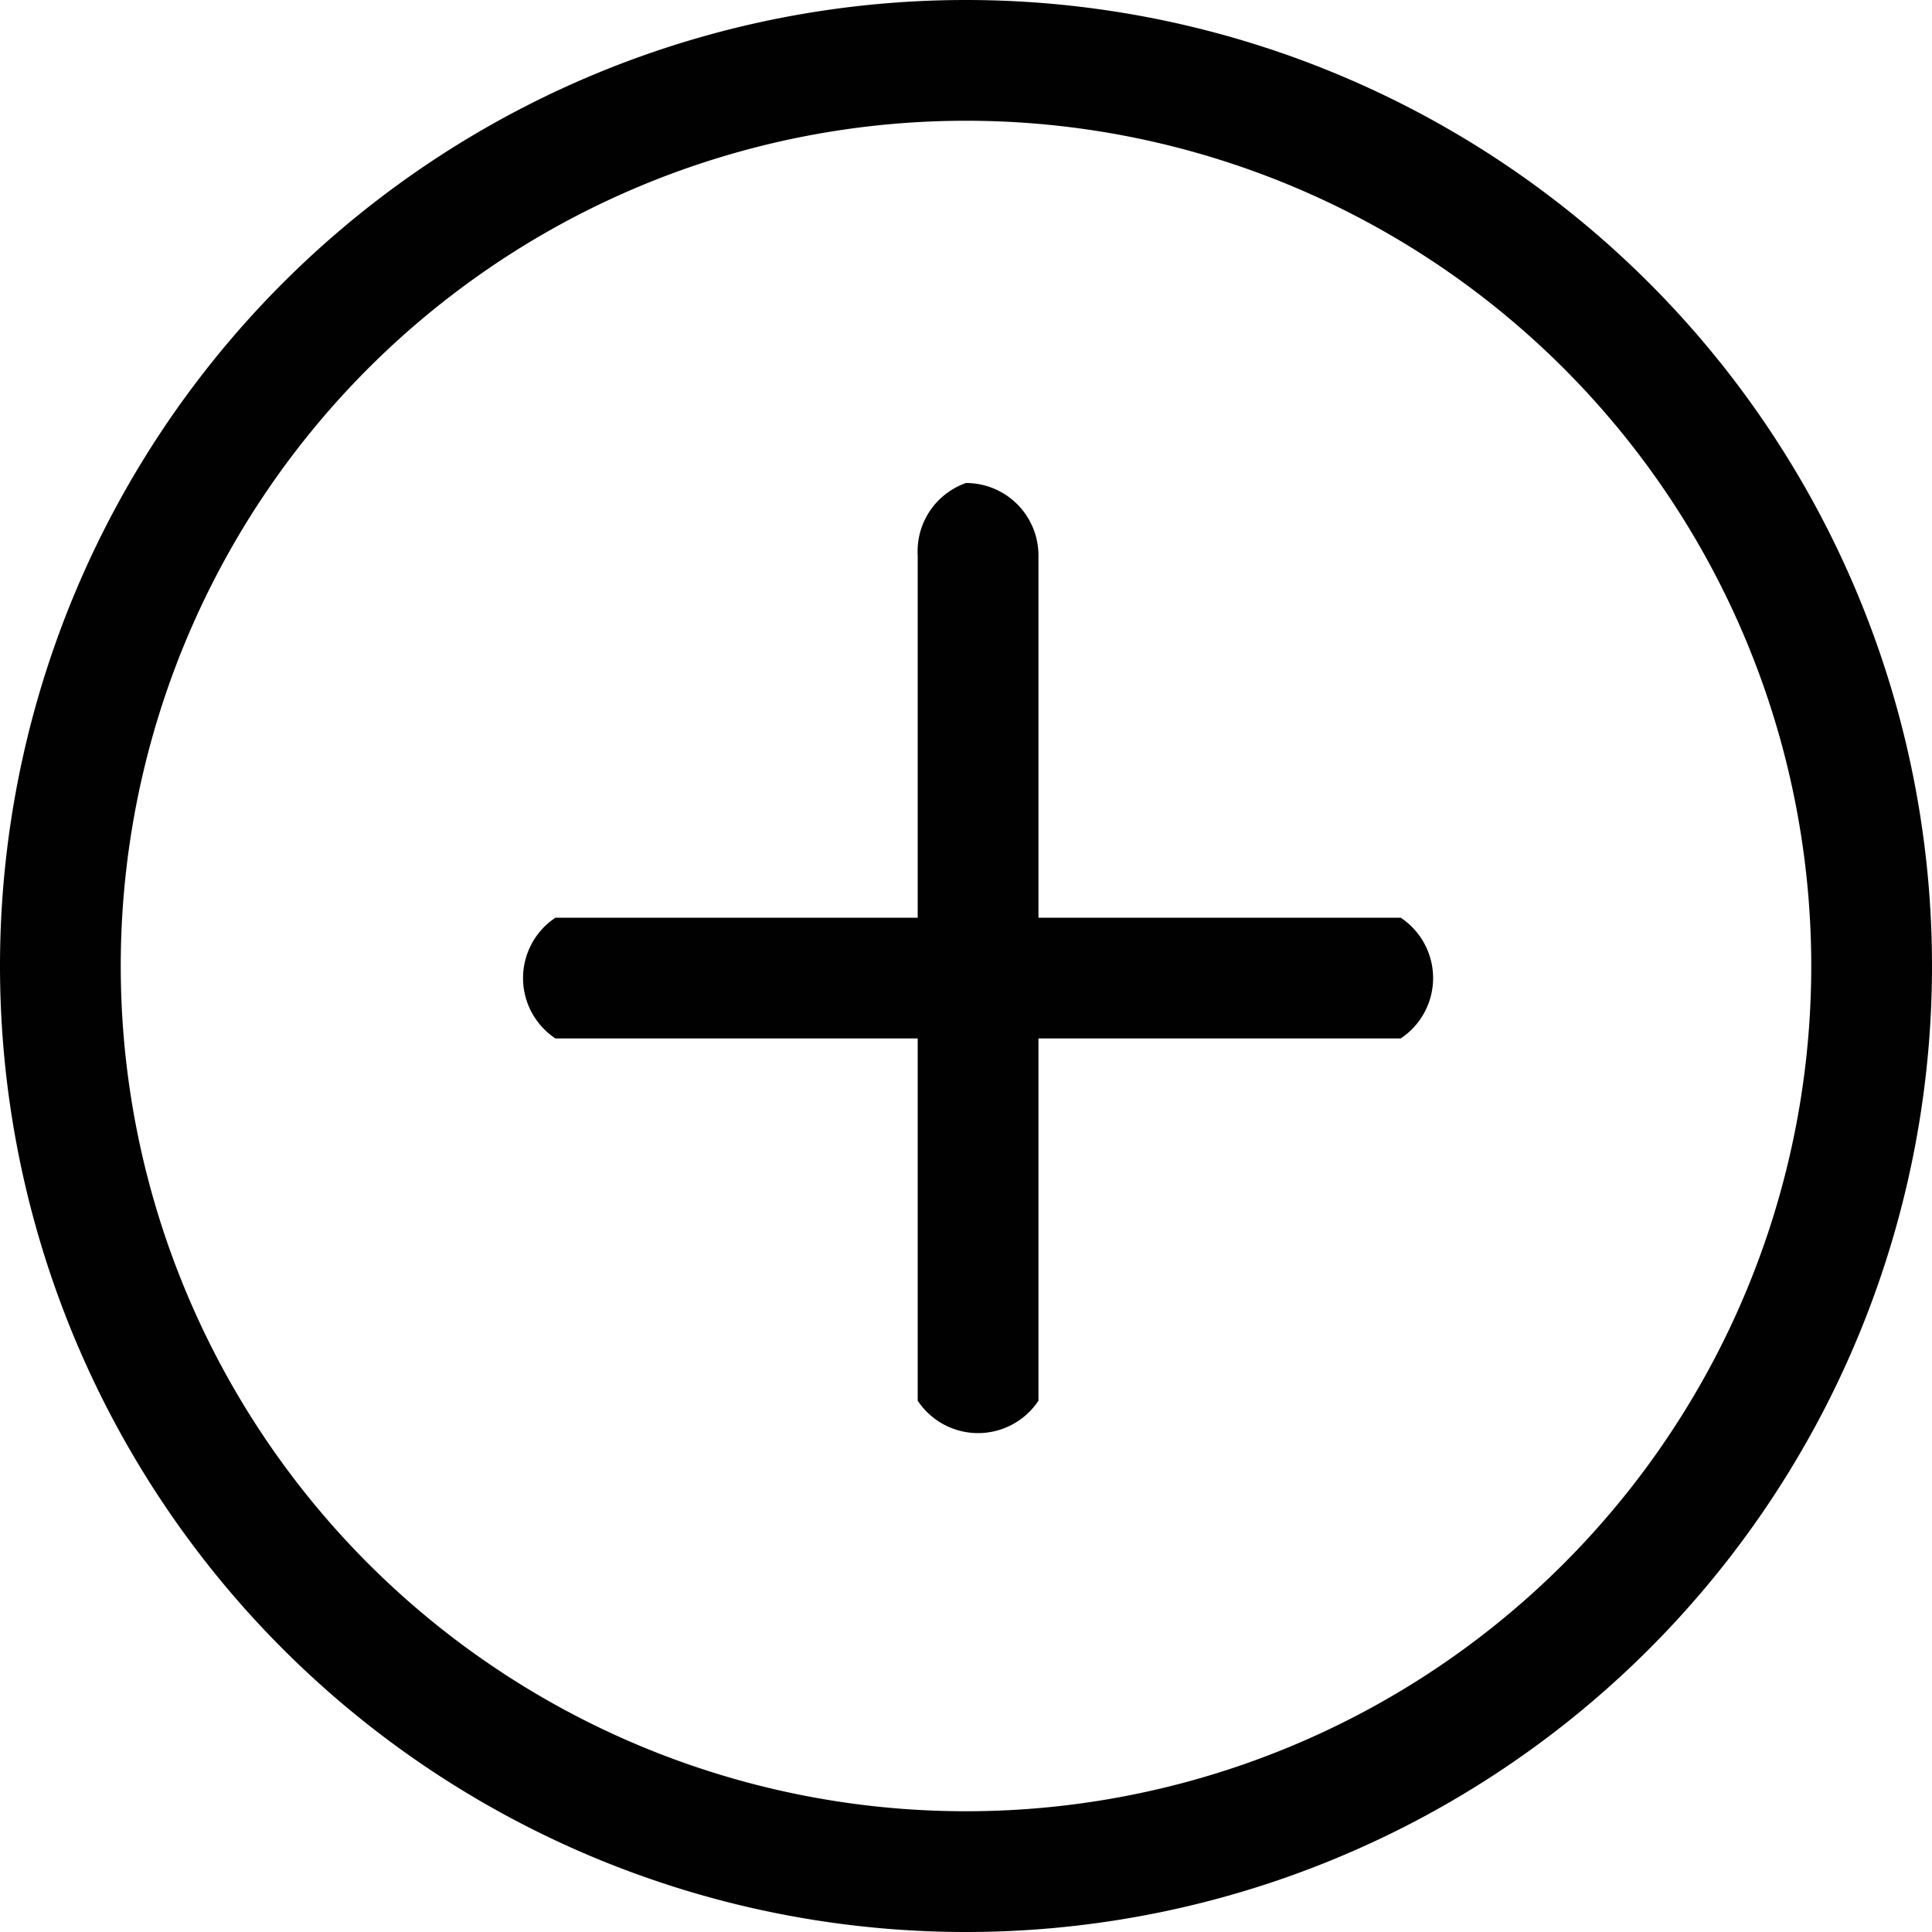 <svg xmlns="http://www.w3.org/2000/svg" fill="none" viewBox="0 0 8 8"><g fill="#010101" clip-path="url(#a)"><path d="M4 7.5a3.5 3.5 0 1 1 0-7 3.5 3.5 0 0 1 0 7ZM4 8a4 4 0 1 0 0-8 4 4 0 0 0 0 8Z"/><path d="M4 2a.3.3 0 0 1 .3.3v1.5h1.5a.3.3 0 0 1 0 .5H4.3v1.5a.3.3 0 0 1-.5 0V4.3H2.3a.3.3 0 0 1 0-.5h1.5V2.3A.3.3 0 0 1 4 2Z"/></g><defs><clipPath id="a"><path fill="#000" d="M0 0h8v8H0z"/></clipPath></defs></svg>